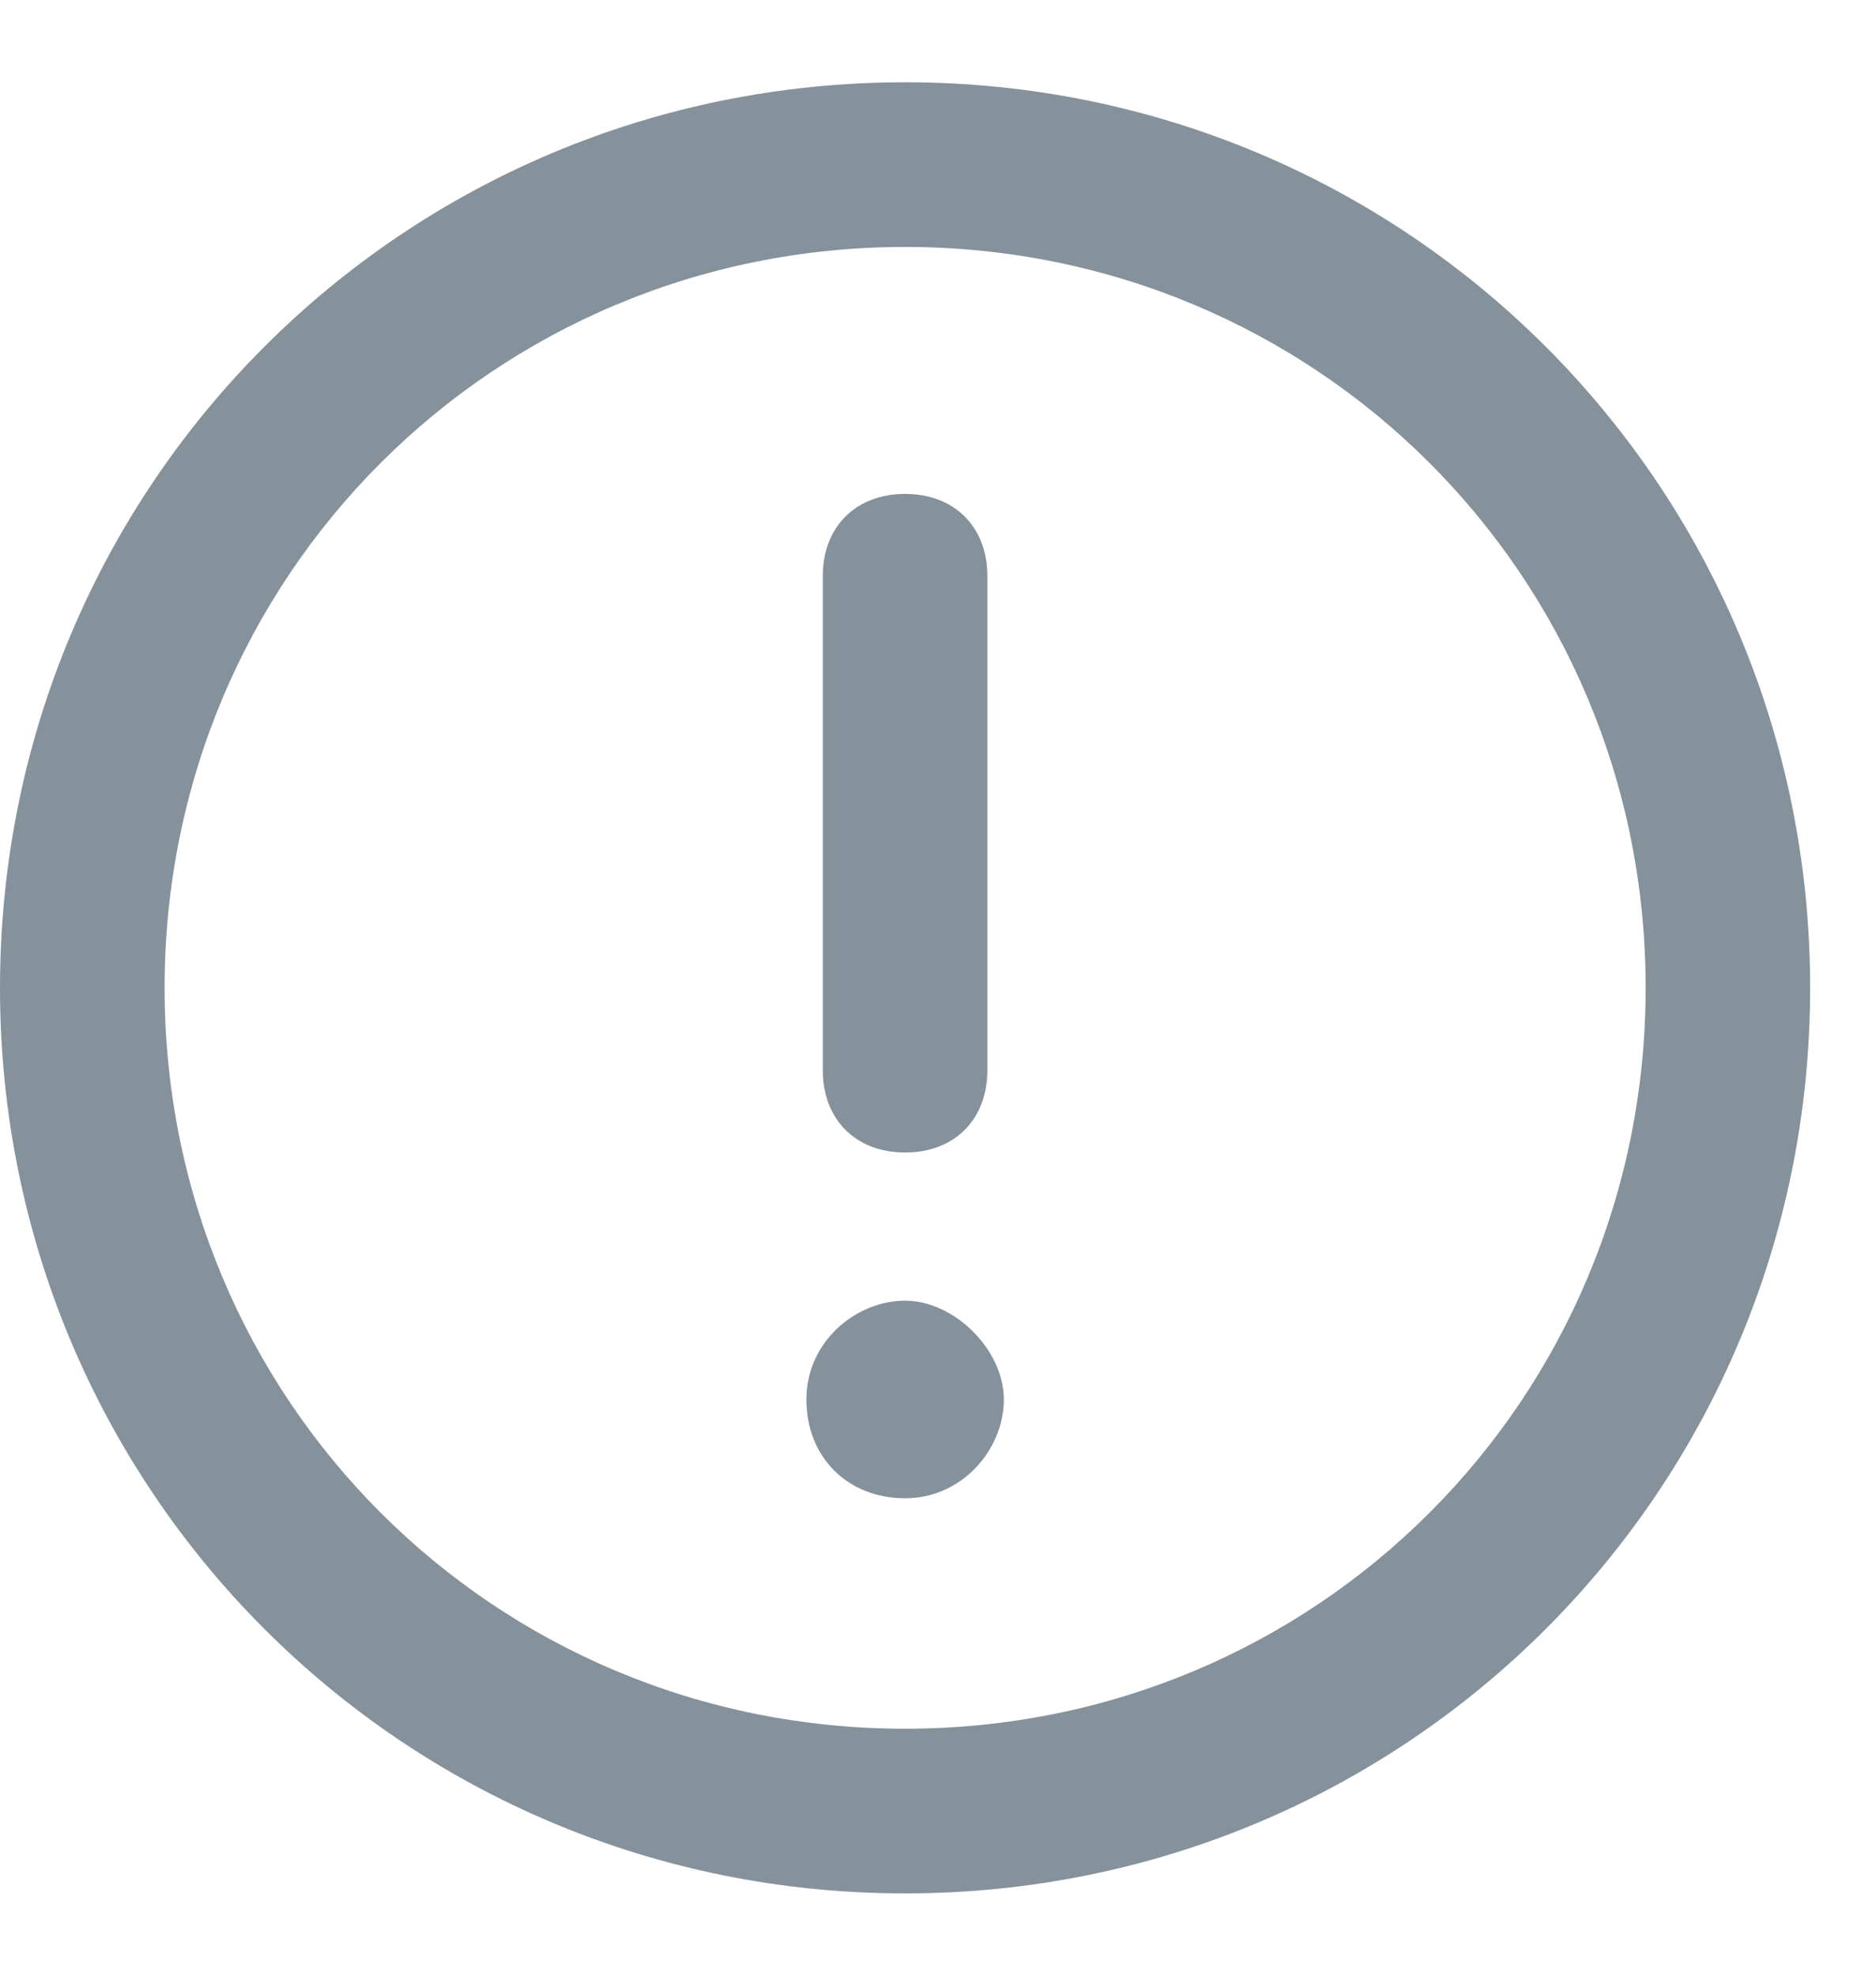 <svg width="19" height="20" viewBox="0 0 19 20" fill="none" xmlns="http://www.w3.org/2000/svg">
<path d="M9.167 0.833C14.25 0.833 18.333 4.917 18.333 10C18.333 15.083 14.25 19.167 9.167 19.167C4.083 19.167 0 15.083 0 10C0 4.917 4.083 0.833 9.167 0.833ZM9.167 17.5C13.333 17.5 16.667 14.167 16.667 10C16.667 5.833 13.333 2.5 9.167 2.5C5 2.5 1.667 5.833 1.667 10C1.667 14.167 5 17.5 9.167 17.5ZM8.333 5.833V10.833C8.333 11.333 8.667 11.667 9.167 11.667C9.667 11.667 10 11.333 10 10.833V5.833C10 5.333 9.667 5 9.167 5C8.667 5 8.333 5.333 8.333 5.833ZM9.167 15.167C9.75 15.167 10.167 14.667 10.167 14.167C10.167 13.667 9.667 13.167 9.167 13.167C8.667 13.167 8.167 13.583 8.167 14.167C8.167 14.75 8.583 15.167 9.167 15.167Z" fill="#85929B"/>
</svg>
